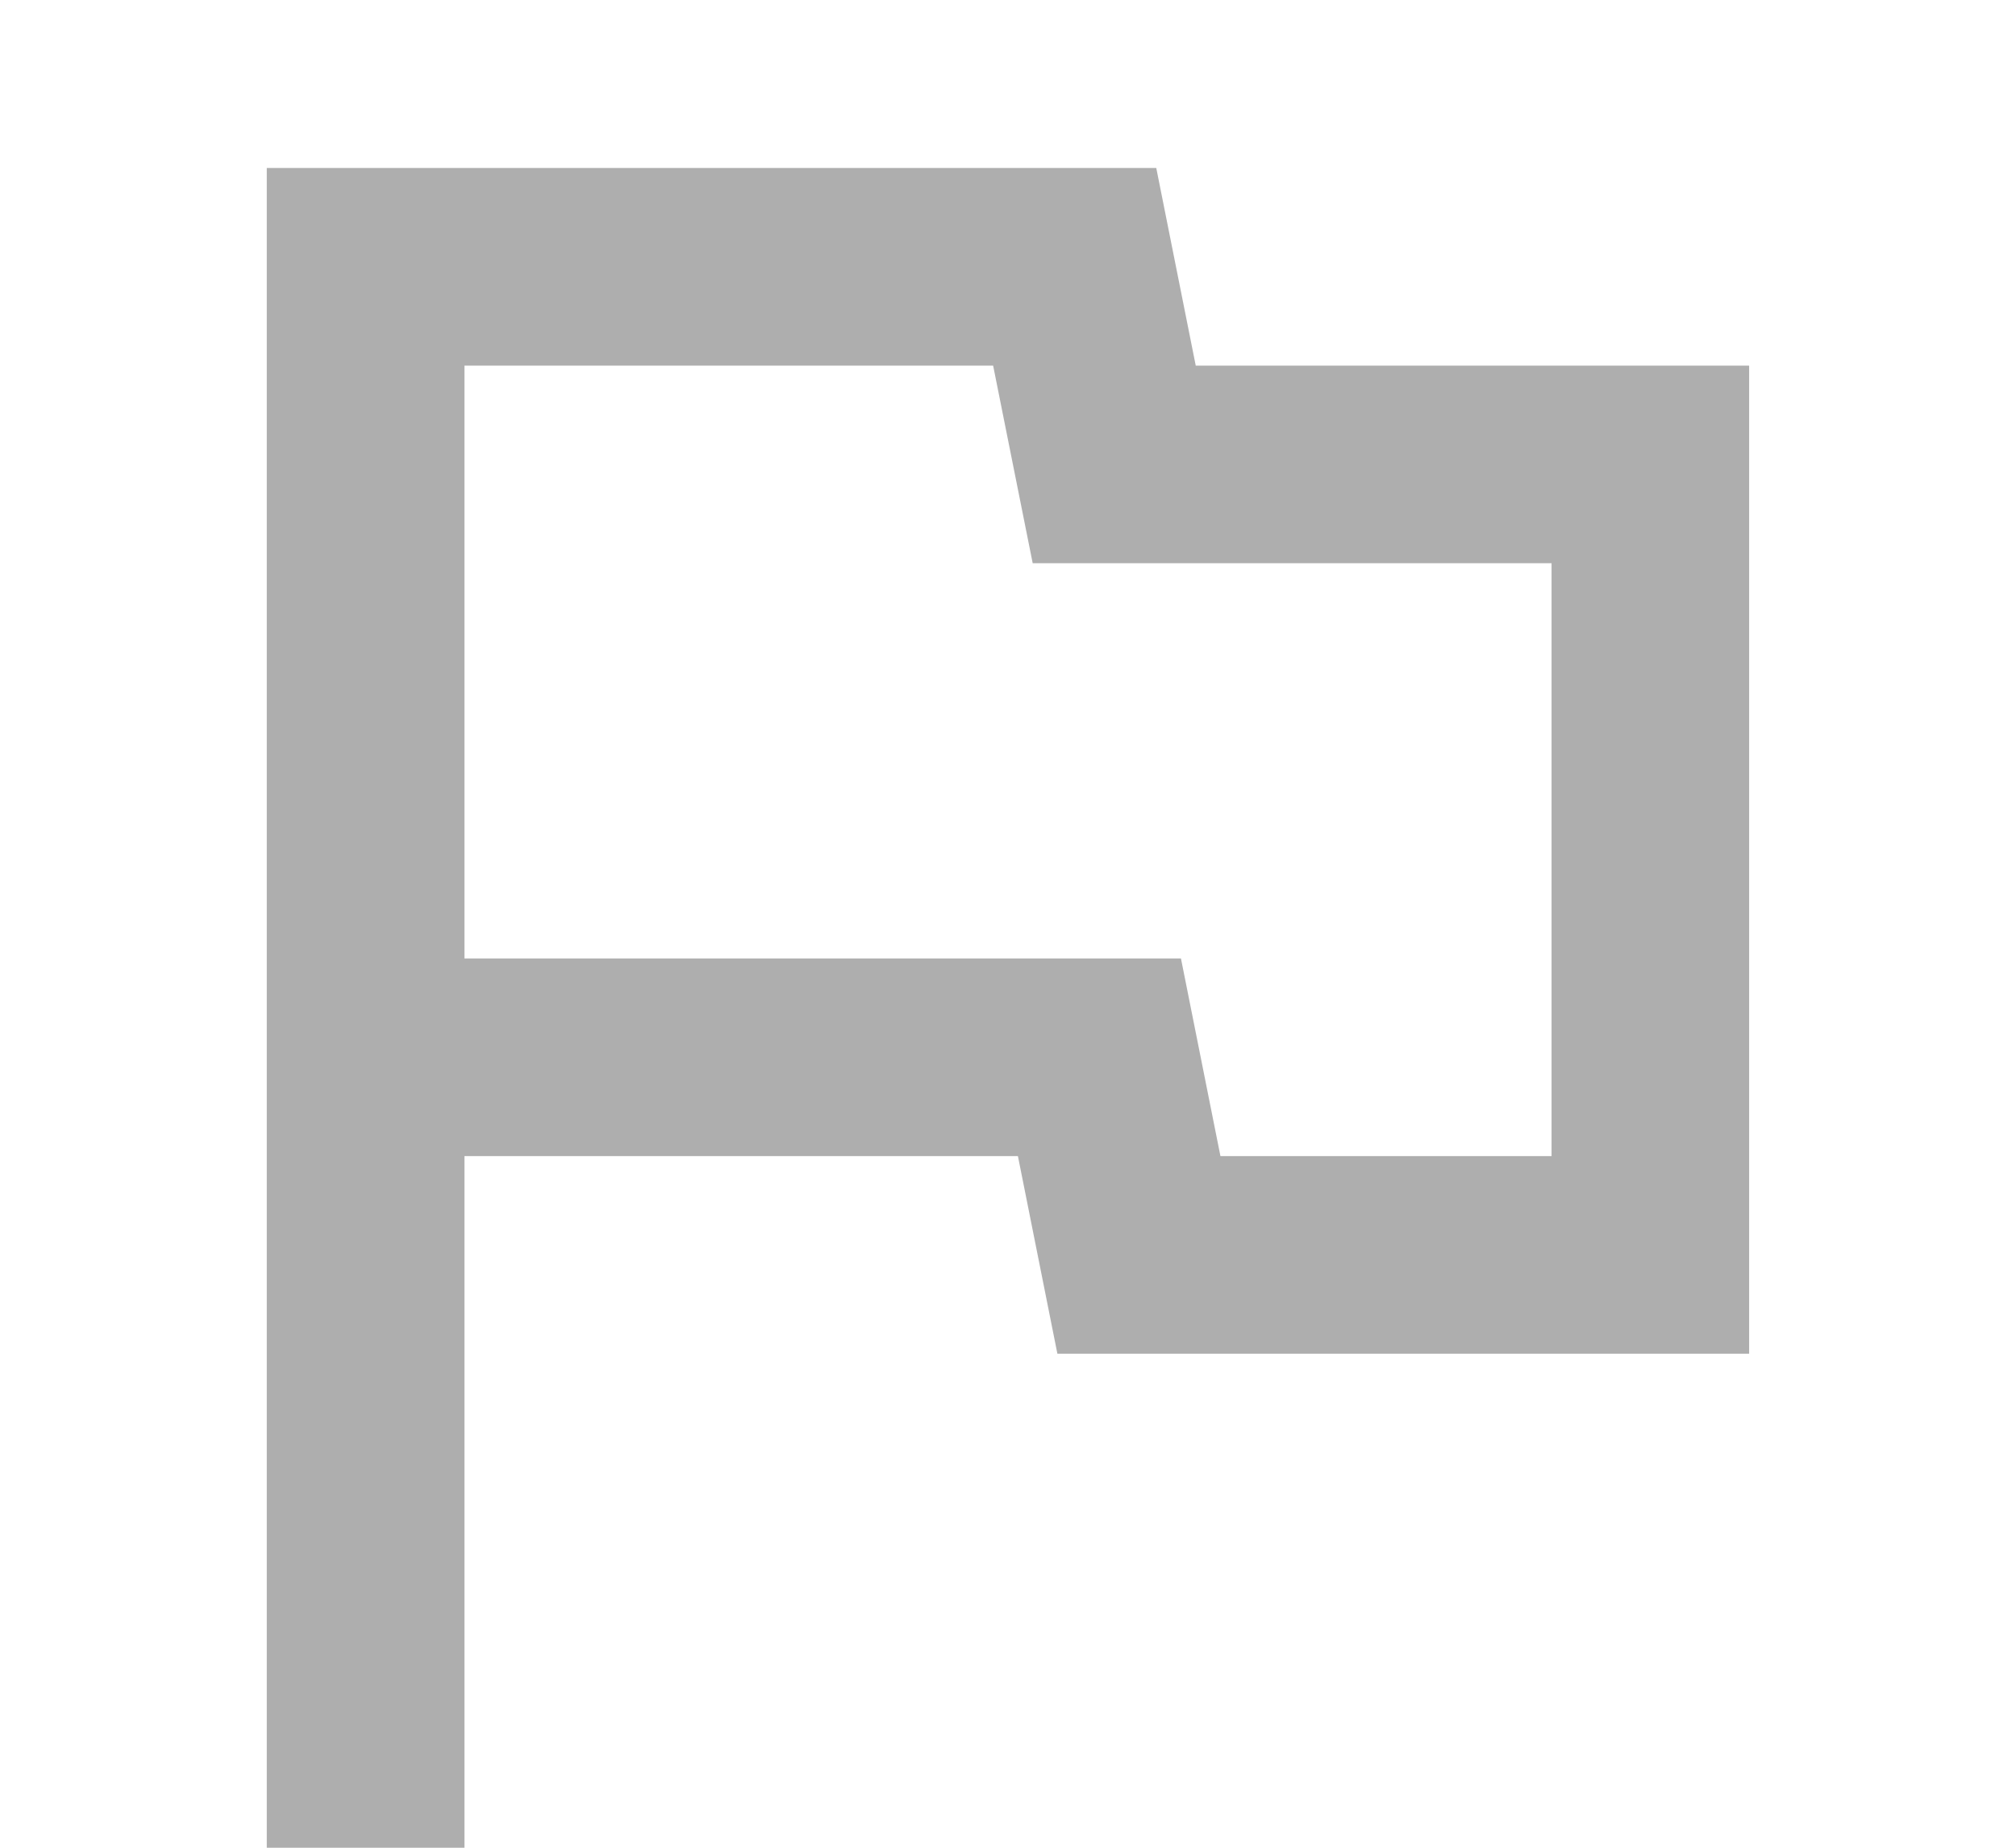 <svg viewBox="0 0 24 22" fill="none" xmlns="http://www.w3.org/2000/svg">
<path d="M3.176 22V2H13.765L14.235 4.353H20.823V16.118H12.588L12.118 13.765H5.529V22H3.176ZM14.529 13.765H18.471V6.706H12.294L11.823 4.353H5.529V11.412H14.059L14.529 13.765Z" fill="#AEAEAE"/>
</svg>
